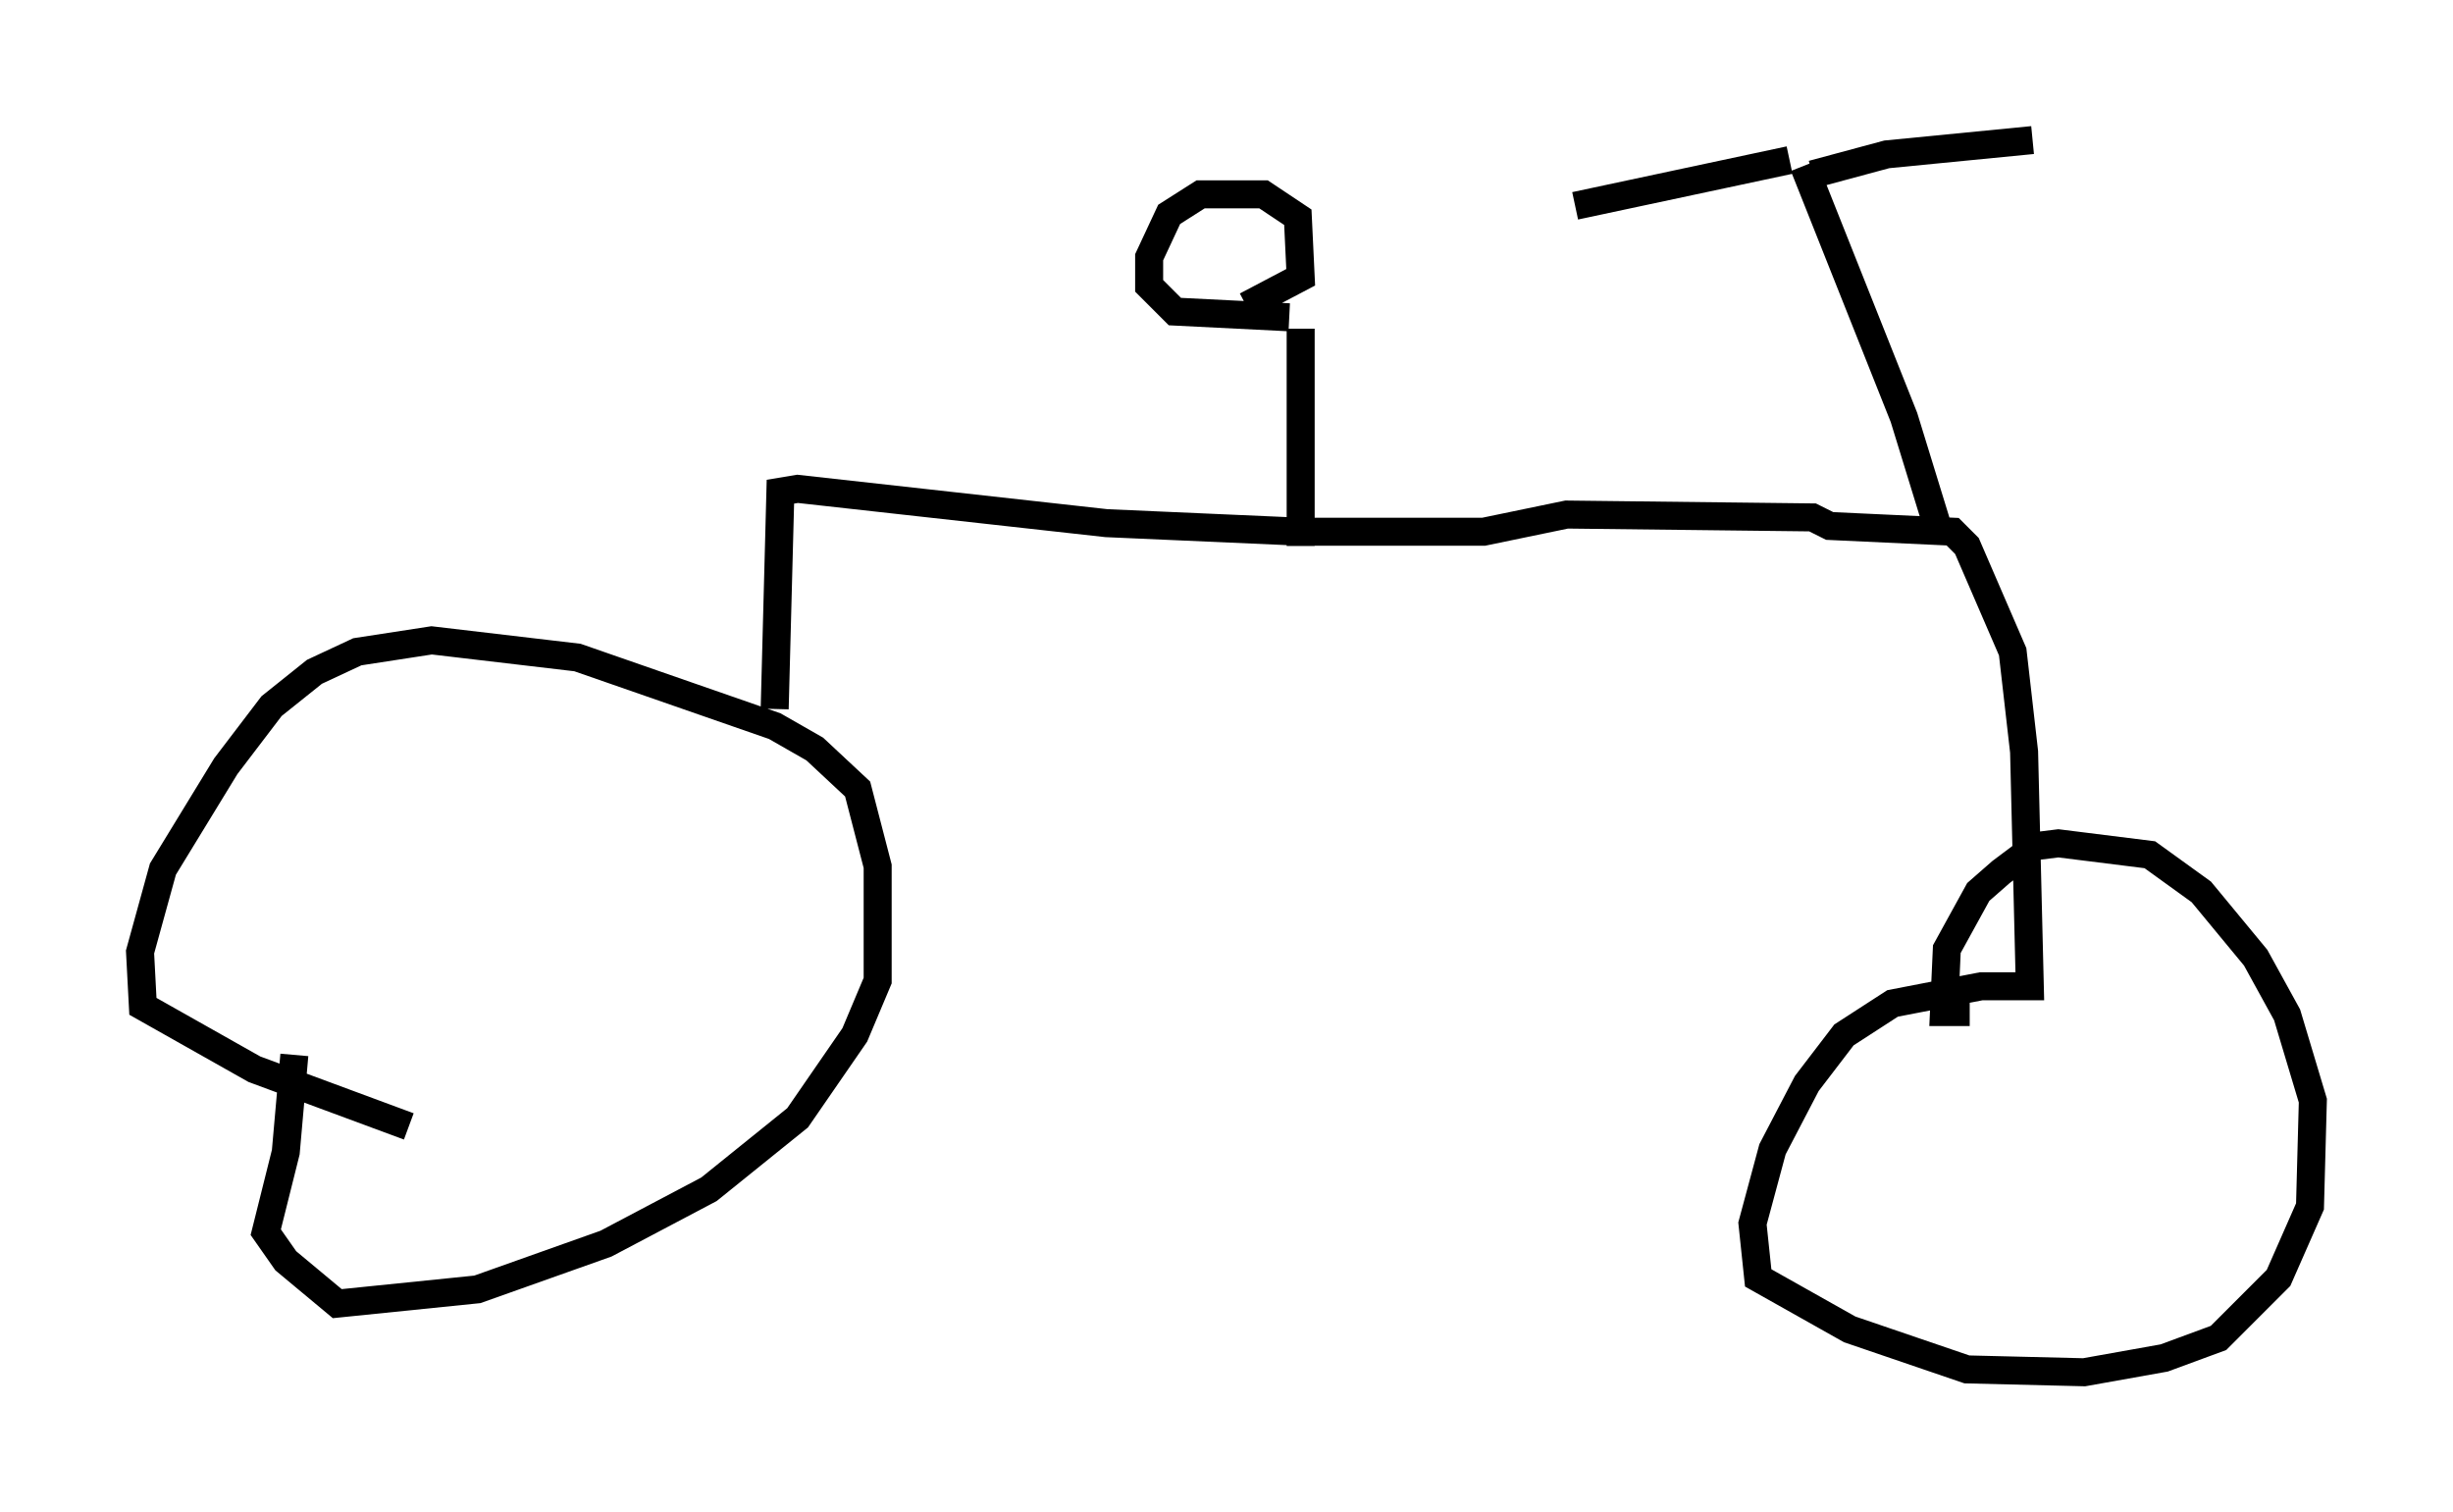 <?xml version="1.0" encoding="utf-8" ?>
<svg baseProfile="full" height="53.998" version="1.1" width="87.584" xmlns="http://www.w3.org/2000/svg" xmlns:ev="http://www.w3.org/2001/xml-events" xmlns:xlink="http://www.w3.org/1999/xlink"><defs /><rect fill="white" height="53.998" width="87.584" x="0" y="0" /><path d="M18.169, 41.138 m-3.573, -0.919 l-5.513, -2.042 -3.981, -2.246 l-0.102, -1.94 0.817, -2.96 l2.246, -3.675 1.633, -2.144 l1.531, -1.225 1.531, -0.715 l2.654, -0.408 5.206, 0.613 l7.044, 2.45 1.429, 0.817 l1.531, 1.429 0.715, 2.756 l0.0, 4.083 -0.817, 1.94 l-2.042, 2.96 -3.165, 2.552 l-3.675, 1.94 -4.594, 1.633 l-5.002, 0.51 -1.838, -1.531 l-0.715, -1.021 0.715, -2.858 l0.306, -3.471 m17.15, -12.352 l0.204, -7.758 0.613, -0.102 l11.025, 1.225 6.942, 0.306 l6.533, 0.0 2.96, -0.613 l8.779, 0.102 0.613, 0.306 l4.39, 0.204 0.51, 0.51 l1.633, 3.777 0.408, 3.573 l0.204, 8.371 -1.735, 0.0 l-3.165, 0.613 -1.735, 1.123 l-1.327, 1.735 -1.225, 2.348 l-0.715, 2.654 0.204, 1.94 l3.267, 1.838 4.185, 1.429 l4.185, 0.102 2.858, -0.51 l1.94, -0.715 2.144, -2.144 l1.123, -2.552 0.102, -3.777 l-0.919, -3.063 -1.123, -2.042 l-1.94, -2.348 -1.838, -1.327 l-3.267, -0.408 -0.817, 0.102 l-1.225, 0.919 -0.817, 0.715 l-1.123, 2.042 -0.102, 2.246 l0.919, 0.0 m-23.888, -16.64 l0.0, -7.758 m-0.408, -0.408 l-4.083, -0.204 -0.919, -0.919 l0.0, -1.021 0.715, -1.531 l1.123, -0.715 2.246, 0.0 l1.225, 0.817 0.102, 2.144 l-1.94, 1.021 m24.704, 7.963 l-1.225, -3.981 -3.573, -8.983 m0.306, 0.306 l2.654, -0.715 5.206, -0.51 m-8.677, 0.715 l-7.656, 1.633 " fill="none" stroke="black" stroke-width="1" /></svg>